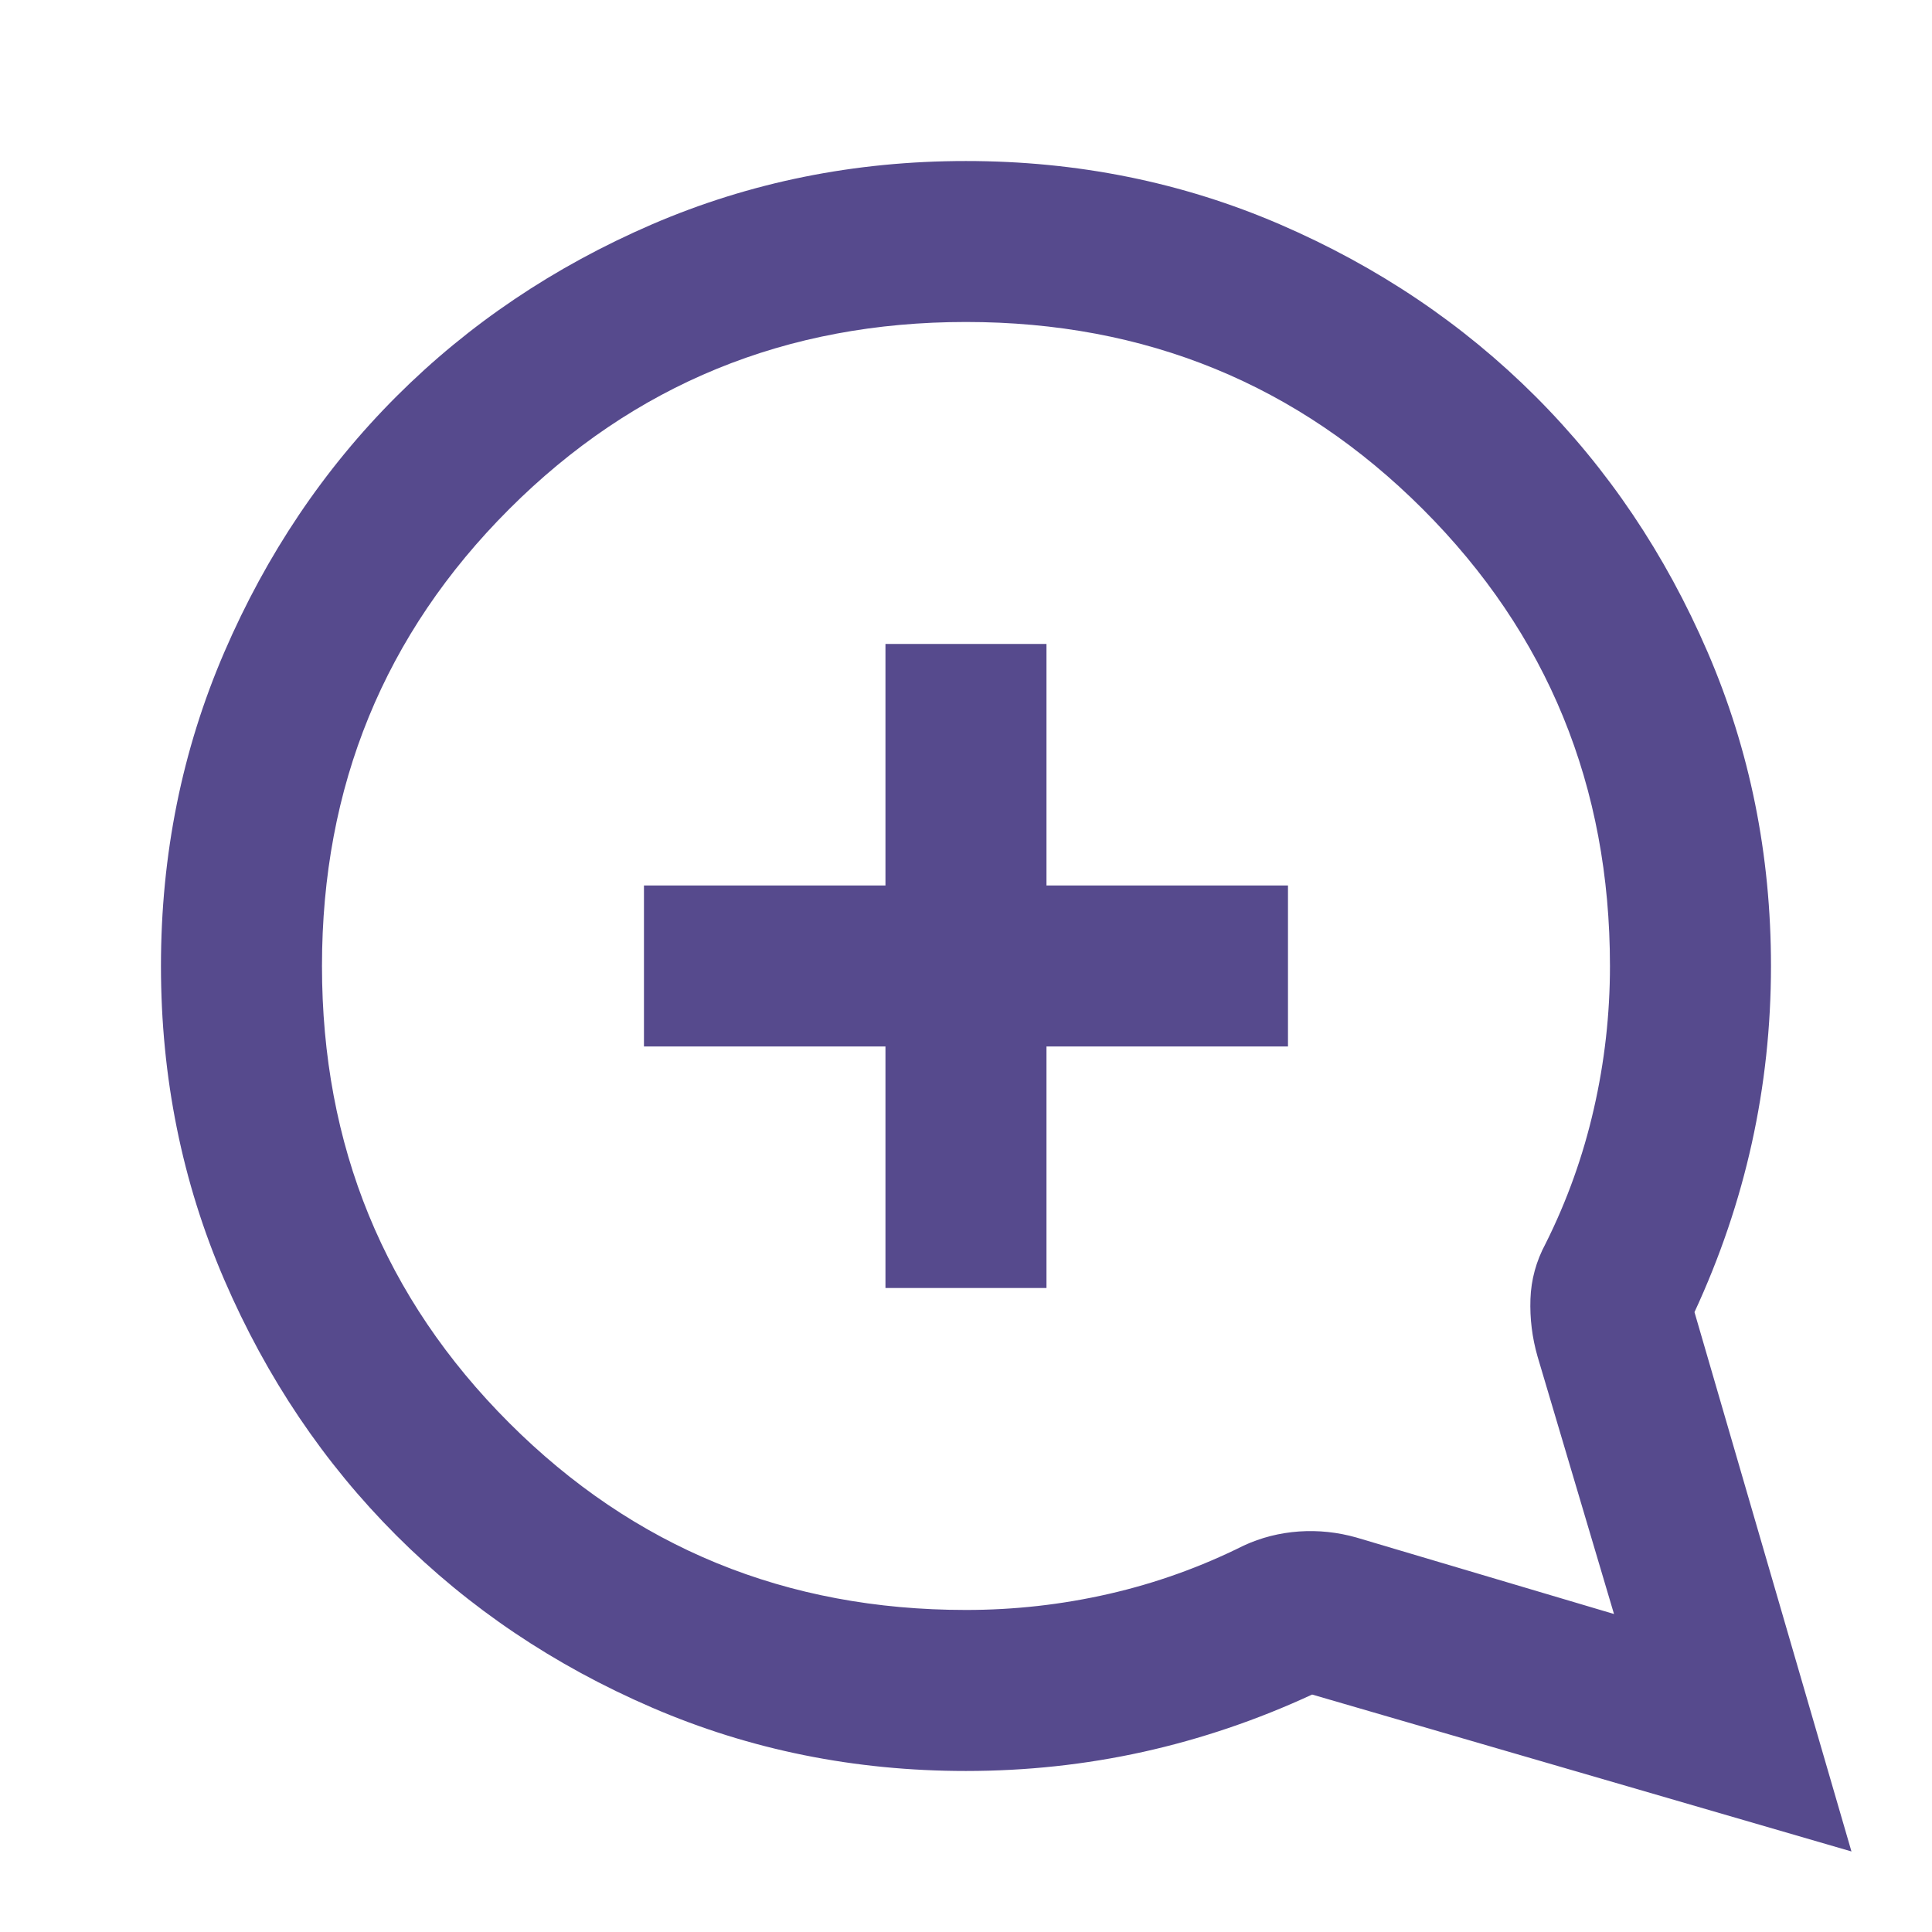 <svg width="32" height="32" viewBox="0 0 32 32" fill="none" xmlns="http://www.w3.org/2000/svg">
<mask id="mask0_1_5498" style="mask-type:alpha" maskUnits="userSpaceOnUse" x="0" y="0" width="32" height="32">
<rect width="32" height="32" transform="matrix(-1 0 0 1 32 0)" fill="#D9D9D9"/>
</mask>
<g mask="url(#mask0_1_5498)">
<path d="M30.666 30.666L28.066 21.733C28.488 20.822 28.805 19.889 29.016 18.933C29.227 17.978 29.333 17 29.333 16C29.333 14.155 28.983 12.422 28.283 10.8C27.583 9.178 26.633 7.766 25.433 6.566C24.233 5.367 22.822 4.417 21.199 3.716C19.577 3.017 17.844 2.667 15.999 2.667C14.155 2.667 12.422 3.017 10.799 3.716C9.177 4.417 7.766 5.367 6.566 6.566C5.366 7.766 4.416 9.178 3.716 10.8C3.016 12.422 2.666 14.155 2.666 16C2.666 17.844 3.016 19.578 3.716 21.2C4.416 22.822 5.366 24.233 6.566 25.433C7.766 26.633 9.177 27.583 10.799 28.283C12.422 28.983 14.155 29.333 15.999 29.333C16.999 29.333 17.977 29.228 18.933 29.017C19.888 28.805 20.822 28.489 21.733 28.067L30.666 30.666ZM26.733 26.733L22.466 25.466C22.155 25.378 21.838 25.344 21.516 25.366C21.194 25.389 20.888 25.466 20.599 25.6C19.888 25.955 19.144 26.222 18.366 26.4C17.588 26.578 16.799 26.666 15.999 26.666C13.022 26.666 10.499 25.633 8.433 23.567C6.366 21.5 5.333 18.978 5.333 16C5.333 13.022 6.366 10.5 8.433 8.433C10.499 6.367 13.022 5.333 15.999 5.333C18.977 5.333 21.499 6.367 23.566 8.433C25.633 10.5 26.666 13.022 26.666 16C26.666 16.8 26.577 17.589 26.399 18.366C26.222 19.144 25.955 19.889 25.599 20.6C25.444 20.889 25.36 21.194 25.349 21.517C25.338 21.839 25.377 22.155 25.466 22.466L26.733 26.733ZM17.333 21.333H14.666V17.333H10.666V14.666H14.666V10.666H17.333V14.666H21.333V17.333H17.333V21.333Z" fill="#564A8D"/>
</g>
</svg>

